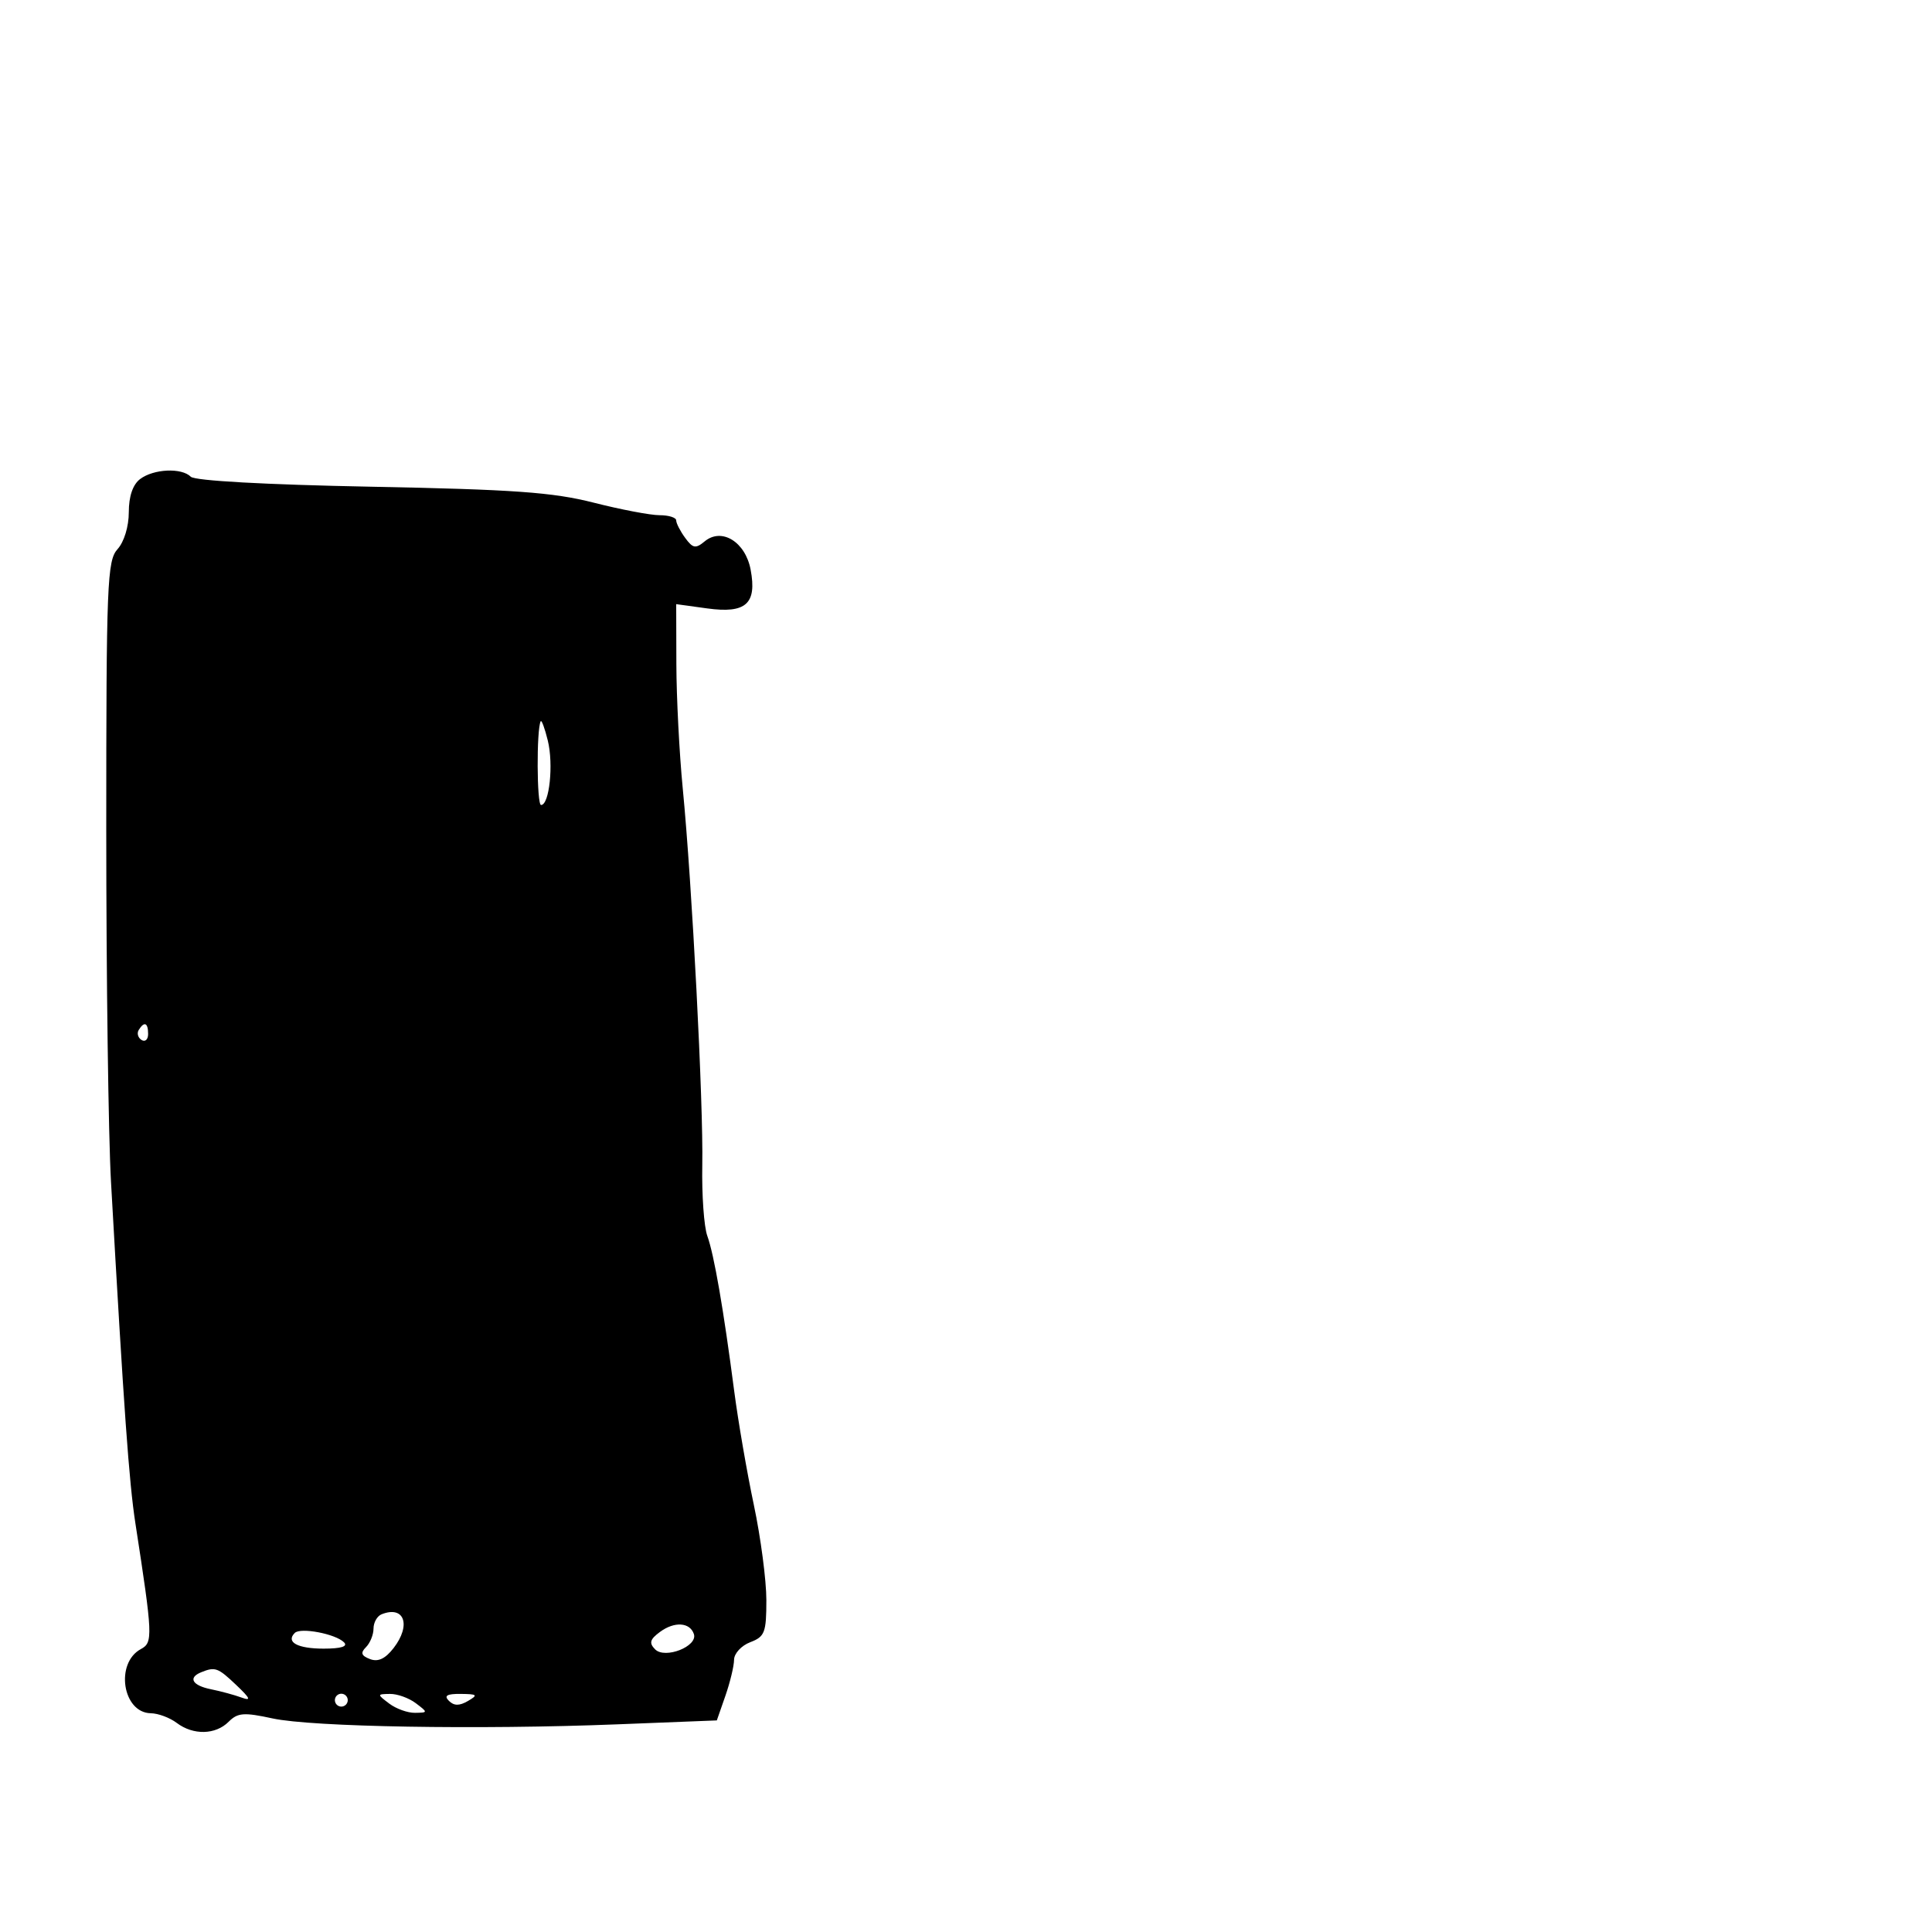 <svg xmlns="http://www.w3.org/2000/svg" width="300" height="300" viewBox="0 0 300 300" version="1.1">
	<path d="M 21.750 74.392 C 20.622 75.248, 20 77.075, 20 79.532 C 20 81.758, 19.272 84.146, 18.250 85.275 C 16.642 87.051, 16.500 90.595, 16.500 128.854 C 16.500 151.759, 16.831 176.350, 17.235 183.500 C 19.238 218.961, 20.039 230.164, 21.025 236.545 C 23.722 254.007, 23.769 255.053, 21.891 256.058 C 17.837 258.228, 19.022 265.965, 23.419 266.032 C 24.564 266.049, 26.374 266.724, 27.441 267.532 C 30.003 269.469, 33.463 269.394, 35.500 267.357 C 36.914 265.943, 37.866 265.870, 42.322 266.836 C 48.450 268.164, 74.287 268.606, 95.904 267.752 L 111.308 267.144 112.639 263.322 C 113.371 261.220, 113.977 258.701, 113.985 257.725 C 113.993 256.749, 115.125 255.523, 116.500 255 C 118.755 254.143, 119 253.502, 119 248.463 C 119 245.390, 118.126 238.741, 117.057 233.688 C 115.989 228.635, 114.616 220.675, 114.006 216 C 112.344 203.254, 110.879 194.802, 109.831 191.912 C 109.314 190.489, 108.963 185.539, 109.050 180.912 C 109.231 171.369, 107.464 137.306, 106.016 122.418 C 105.486 116.963, 105.040 108.295, 105.026 103.156 L 105 93.812 109.820 94.475 C 115.824 95.301, 117.553 93.759, 116.559 88.465 C 115.749 84.144, 112.064 81.872, 109.421 84.065 C 108.017 85.231, 107.586 85.154, 106.392 83.521 C 105.626 82.474, 105 81.254, 105 80.809 C 105 80.364, 103.837 80, 102.417 80 C 100.996 80, 96.383 79.122, 92.167 78.048 C 85.846 76.439, 79.775 76.005, 57.577 75.575 C 41.203 75.258, 30.252 74.652, 29.627 74.027 C 28.198 72.598, 23.848 72.800, 21.750 74.392 M 83.956 112 C 83.297 113.327, 83.350 125, 84.015 125 C 85.308 125, 85.970 118.690, 85.064 115 C 84.591 113.075, 84.093 111.725, 83.956 112 M 21.543 159.931 C 21.226 160.443, 21.425 161.144, 21.984 161.490 C 22.543 161.835, 23 161.416, 23 160.559 C 23 158.802, 22.400 158.544, 21.543 159.931 M 59.250 250.667 C 58.563 250.942, 58 251.939, 58 252.883 C 58 253.827, 57.475 255.125, 56.833 255.767 C 55.943 256.657, 56.093 257.098, 57.461 257.623 C 58.706 258.101, 59.827 257.575, 61.120 255.906 C 63.885 252.338, 62.784 249.253, 59.250 250.667 M 102.481 253.404 C 100.916 254.558, 100.757 255.126, 101.723 256.106 C 103.258 257.662, 108.382 255.646, 107.746 253.736 C 107.134 251.900, 104.724 251.748, 102.481 253.404 M 45.770 253.563 C 44.344 254.990, 46.205 256, 50.259 256 C 52.967 256, 54.060 255.660, 53.419 255.019 C 52.101 253.701, 46.666 252.667, 45.770 253.563 M 31.250 259.662 C 29.158 260.506, 29.846 261.719, 32.750 262.305 C 34.263 262.610, 36.400 263.189, 37.500 263.592 C 39.054 264.161, 38.875 263.731, 36.698 261.662 C 33.832 258.939, 33.419 258.787, 31.250 259.662 M 52 264 C 52 264.550, 52.450 265, 53 265 C 53.550 265, 54 264.550, 54 264 C 54 263.450, 53.550 263, 53 263 C 52.450 263, 52 263.450, 52 264 M 60.441 264.532 C 61.509 265.339, 63.309 265.986, 64.441 265.968 C 66.466 265.937, 66.468 265.912, 64.559 264.468 C 63.491 263.661, 61.691 263.014, 60.559 263.032 C 58.534 263.063, 58.532 263.088, 60.441 264.532 M 69.704 264.104 C 70.495 264.895, 71.330 264.903, 72.654 264.134 C 74.272 263.193, 74.136 263.057, 71.550 263.030 C 69.399 263.008, 68.899 263.299, 69.704 264.104" stroke="none" fill="black" fill-rule="evenodd"/>
</svg>